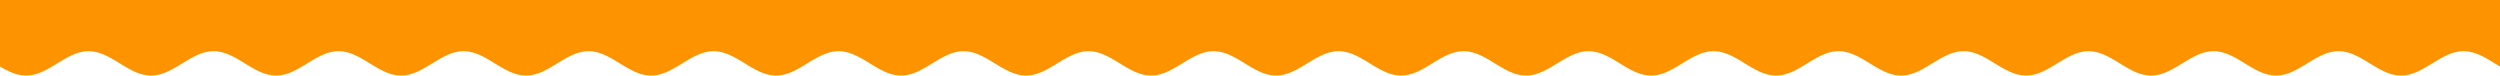 <svg width="1920" height="58" viewBox="0 0 1920 58" fill="none" xmlns="http://www.w3.org/2000/svg">
<path d="M0 51.083V0H960H1920V51.083L1917.6 49.638L1915.2 48.171L1912.8 46.711L1910.4 45.304L1908 43.979L1905.6 42.766L1903.2 41.703L1900.8 40.813L1898.4 40.109L1896 39.622L1893.6 39.353L1891.2 39.316L1888.8 39.503L1886.4 39.922L1884 40.55L1881.6 41.389L1879.2 42.4L1876.8 43.56L1874.4 44.855L1872 46.232L1869.6 47.677L1867.2 49.144L1864.8 50.604L1862.4 52.011L1860 53.336L1857.6 54.549L1855.2 55.612L1852.8 56.503L1850.4 57.206L1848 57.693L1845.6 57.962L1843.2 58L1840.8 57.813L1838.4 57.394L1836 56.765L1833.6 55.926L1831.2 54.916L1828.8 53.755L1826.4 52.461L1824 51.083L1821.6 49.638L1819.2 48.171L1816.8 46.711L1814.4 45.304L1812 43.979L1809.6 42.766L1807.2 41.703L1804.8 40.813L1802.4 40.109L1800 39.622L1797.6 39.353L1795.2 39.316L1792.8 39.503L1790.4 39.922L1788 40.55L1785.6 41.389L1783.2 42.4L1780.8 43.56L1778.4 44.855L1776 46.232L1773.6 47.677L1771.2 49.144L1768.8 50.604L1766.4 52.011L1764 53.336L1761.6 54.549L1759.2 55.612L1756.8 56.503L1754.4 57.206L1752 57.693L1749.6 57.962L1747.2 58L1744.8 57.813L1742.4 57.394L1740 56.765L1737.6 55.926L1735.2 54.916L1732.8 53.755L1730.4 52.461L1728 51.083L1725.6 49.638L1723.2 48.171L1720.8 46.711L1718.4 45.304L1716 43.979L1713.6 42.766L1711.2 41.703L1708.8 40.813L1706.4 40.109L1704 39.622L1701.6 39.353L1699.2 39.316L1696.8 39.503L1694.4 39.922L1692 40.55L1689.6 41.389L1687.2 42.4L1684.8 43.56L1682.4 44.855L1680 46.232L1677.6 47.677L1675.2 49.144L1672.8 50.604L1670.4 52.011L1668 53.336L1665.6 54.549L1663.2 55.612L1660.8 56.503L1658.4 57.206L1656 57.693L1653.6 57.962L1651.2 58L1648.8 57.813L1646.4 57.394L1644 56.765L1641.6 55.926L1639.2 54.916L1636.8 53.755L1634.4 52.461L1632 51.083L1629.6 49.638L1627.2 48.171L1624.8 46.711L1622.4 45.304L1620 43.979L1617.6 42.766L1615.2 41.703L1612.8 40.813L1610.4 40.109L1608 39.622L1605.6 39.353L1603.2 39.316L1600.8 39.503L1598.4 39.922L1596 40.55L1593.6 41.389L1591.2 42.4L1588.8 43.56L1586.4 44.855L1584 46.232L1581.6 47.677L1579.2 49.144L1576.8 50.604L1574.4 52.011L1572 53.336L1569.6 54.549L1567.2 55.612L1564.8 56.503L1562.4 57.206L1560 57.693L1557.6 57.962L1555.2 58L1552.8 57.813L1550.4 57.394L1548 56.765L1545.6 55.926L1543.2 54.916L1540.8 53.755L1538.4 52.461L1536 51.083L1533.6 49.638L1531.2 48.171L1528.8 46.711L1526.4 45.304L1524 43.979L1521.6 42.766L1519.2 41.703L1516.8 40.813L1514.4 40.109L1512 39.622L1509.6 39.353L1507.2 39.316L1504.8 39.503L1502.4 39.922L1500 40.55L1497.6 41.389L1495.2 42.4L1492.8 43.56L1490.4 44.855L1488 46.232L1485.6 47.677L1483.2 49.144L1480.8 50.604L1478.4 52.011L1476 53.336L1473.6 54.549L1471.2 55.612L1468.8 56.503L1466.4 57.206L1464 57.693L1461.6 57.962L1459.2 58L1456.8 57.813L1454.4 57.394L1452 56.765L1449.6 55.926L1447.2 54.916L1444.8 53.755L1442.4 52.461L1440 51.083L1437.6 49.638L1435.2 48.171L1432.8 46.711L1430.4 45.304L1428 43.979L1425.6 42.766L1423.2 41.703L1420.8 40.813L1418.4 40.109L1416 39.622L1413.6 39.353L1411.2 39.316L1408.8 39.503L1406.4 39.922L1404 40.55L1401.6 41.389L1399.2 42.4L1396.8 43.56L1394.4 44.855L1392 46.232L1389.6 47.677L1387.2 49.144L1384.8 50.604L1382.4 52.011L1380 53.336L1377.6 54.549L1375.2 55.612L1372.8 56.503L1370.4 57.206L1368 57.693L1365.6 57.962L1363.2 58L1360.8 57.813L1358.4 57.394L1356 56.765L1353.6 55.926L1351.2 54.916L1348.8 53.755L1346.4 52.461L1344 51.083L1341.6 49.638L1339.2 48.171L1336.8 46.711L1334.4 45.304L1332 43.979L1329.6 42.766L1327.2 41.703L1324.8 40.813L1322.4 40.109L1320 39.622L1317.6 39.353L1315.2 39.316L1312.8 39.503L1310.4 39.922L1308 40.55L1305.6 41.389L1303.2 42.4L1300.8 43.56L1298.4 44.855L1296 46.232L1293.6 47.677L1291.2 49.144L1288.8 50.604L1286.4 52.011L1284 53.336L1281.6 54.549L1279.2 55.612L1276.8 56.503L1274.4 57.206L1272 57.693L1269.6 57.962L1267.2 58L1264.8 57.813L1262.4 57.394L1260 56.765L1257.6 55.926L1255.2 54.916L1252.8 53.755L1250.4 52.461L1248 51.083L1245.6 49.638L1243.2 48.171L1240.8 46.711L1238.4 45.304L1236 43.979L1233.6 42.766L1231.2 41.703L1228.8 40.813L1226.4 40.109L1224 39.622L1221.6 39.353L1219.2 39.316L1216.8 39.503L1214.4 39.922L1212 40.55L1209.6 41.389L1207.2 42.4L1204.8 43.56L1202.4 44.855L1200 46.232L1197.6 47.677L1195.2 49.144L1192.8 50.604L1190.4 52.011L1188 53.336L1185.6 54.549L1183.2 55.612L1180.8 56.503L1178.4 57.206L1176 57.693L1173.6 57.962L1171.2 58L1168.8 57.813L1166.4 57.394L1164 56.765L1161.6 55.926L1159.2 54.916L1156.8 53.755L1154.4 52.461L1152 51.083L1149.6 49.638L1147.2 48.171L1144.8 46.711L1142.4 45.304L1140 43.979L1137.6 42.766L1135.2 41.703L1132.8 40.813L1130.4 40.109L1128 39.622L1125.6 39.353L1123.2 39.316L1120.8 39.503L1118.4 39.922L1116 40.55L1113.6 41.389L1111.2 42.4L1108.8 43.56L1106.4 44.855L1104 46.232L1101.6 47.677L1099.2 49.144L1096.8 50.604L1094.4 52.011L1092 53.336L1089.6 54.549L1087.2 55.612L1084.8 56.503L1082.4 57.206L1080 57.693L1077.6 57.962L1075.2 58L1072.8 57.813L1070.4 57.394L1068 56.765L1065.6 55.926L1063.2 54.916L1060.8 53.755L1058.4 52.461L1056 51.083L1053.6 49.638L1051.2 48.171L1048.8 46.711L1046.4 45.304L1044 43.979L1041.6 42.766L1039.2 41.703L1036.8 40.813L1034.4 40.109L1032 39.622L1029.6 39.353L1027.2 39.316L1024.8 39.503L1022.4 39.922L1020 40.55L1017.6 41.389L1015.2 42.4L1012.8 43.56L1010.4 44.855L1008 46.232L1005.6 47.677L1003.2 49.144L1000.8 50.604L998.4 52.011L996 53.336L993.6 54.549L991.2 55.612L988.8 56.503L986.4 57.206L984 57.693L981.6 57.962L979.2 58L976.8 57.813L974.4 57.394L972 56.765L969.6 55.926L967.2 54.916L964.8 53.755L962.4 52.461L960 51.083L957.6 49.638L955.2 48.171L952.8 46.711L950.4 45.304L948 43.979L945.6 42.766L943.2 41.703L940.8 40.813L938.4 40.109L936 39.622L933.6 39.353L931.2 39.316L928.8 39.503L926.4 39.922L924 40.55L921.6 41.389L919.2 42.4L916.8 43.56L914.4 44.855L912 46.232L909.6 47.677L907.2 49.144L904.8 50.604L902.4 52.011L900 53.336L897.6 54.549L895.2 55.612L892.8 56.503L890.4 57.206L888 57.693L885.6 57.962L883.2 58L880.8 57.813L878.4 57.394L876 56.765L873.6 55.926L871.2 54.916L868.8 53.755L866.4 52.461L864 51.083L861.6 49.638L859.2 48.171L856.8 46.711L854.4 45.304L852 43.979L849.6 42.766L847.2 41.703L844.8 40.813L842.4 40.109L840 39.622L837.6 39.353L835.2 39.316L832.8 39.503L830.4 39.922L828 40.55L825.6 41.389L823.2 42.4L820.8 43.56L818.4 44.855L816 46.232L813.6 47.677L811.2 49.144L808.8 50.604L806.4 52.011L804 53.336L801.6 54.549L799.2 55.612L796.8 56.503L794.4 57.206L792 57.693L789.6 57.962L787.2 58L784.8 57.813L782.4 57.394L780 56.765L777.6 55.926L775.2 54.916L772.8 53.755L770.4 52.461L768 51.083L765.6 49.638L763.2 48.171L760.8 46.711L758.4 45.304L756 43.979L753.6 42.766L751.2 41.703L748.8 40.813L746.4 40.109L744 39.622L741.6 39.353L739.2 39.316L736.8 39.503L734.4 39.922L732 40.55L729.6 41.389L727.2 42.4L724.8 43.56L722.4 44.855L720 46.232L717.6 47.677L715.2 49.144L712.8 50.604L710.4 52.011L708 53.336L705.6 54.549L703.2 55.612L700.8 56.503L698.4 57.206L696 57.693L693.6 57.962L691.2 58L688.8 57.813L686.4 57.394L684 56.765L681.6 55.926L679.2 54.916L676.8 53.755L674.4 52.461L672 51.083L669.6 49.638L667.2 48.171L664.8 46.711L662.4 45.304L660 43.979L657.6 42.766L655.2 41.703L652.8 40.813L650.4 40.109L648 39.622L645.6 39.353L643.2 39.316L640.8 39.503L638.4 39.922L636 40.55L633.6 41.389L631.2 42.4L628.8 43.56L626.4 44.855L624 46.232L621.6 47.677L619.2 49.144L616.8 50.604L614.4 52.011L612 53.336L609.6 54.549L607.2 55.612L604.8 56.503L602.4 57.206L600 57.693L597.6 57.962L595.2 58L592.8 57.813L590.4 57.394L588 56.765L585.6 55.926L583.2 54.916L580.8 53.755L578.4 52.461L576 51.083L573.6 49.638L571.2 48.171L568.8 46.711L566.4 45.304L564 43.979L561.6 42.766L559.2 41.703L556.8 40.813L554.4 40.109L552 39.622L549.6 39.353L547.2 39.316L544.8 39.503L542.4 39.922L540 40.55L537.6 41.389L535.2 42.4L532.8 43.56L530.4 44.855L528 46.232L525.6 47.677L523.2 49.144L520.8 50.604L518.4 52.011L516 53.336L513.6 54.549L511.2 55.612L508.8 56.503L506.4 57.206L504 57.693L501.6 57.962L499.2 58L496.8 57.813L494.4 57.394L492 56.765L489.6 55.926L487.2 54.916L484.8 53.755L482.4 52.461L480 51.083L477.6 49.638L475.2 48.171L472.8 46.711L470.4 45.304L468 43.979L465.6 42.766L463.2 41.703L460.8 40.813L458.4 40.109L456 39.622L453.6 39.353L451.2 39.316L448.8 39.503L446.4 39.922L444 40.55L441.6 41.389L439.2 42.4L436.8 43.56L434.4 44.855L432 46.232L429.6 47.677L427.2 49.144L424.8 50.604L422.4 52.011L420 53.336L417.6 54.549L415.2 55.612L412.8 56.503L410.4 57.206L408 57.693L405.6 57.962L403.2 58L400.8 57.813L398.4 57.394L396 56.765L393.6 55.926L391.2 54.916L388.8 53.755L386.4 52.461L384 51.083L381.6 49.638L379.2 48.171L376.8 46.711L374.4 45.304L372 43.979L369.6 42.766L367.2 41.703L364.8 40.813L362.4 40.109L360 39.622L357.6 39.353L355.2 39.316L352.8 39.503L350.4 39.922L348 40.55L345.6 41.389L343.2 42.4L340.8 43.56L338.4 44.855L336 46.232L333.6 47.677L331.2 49.144L328.8 50.604L326.4 52.011L324 53.336L321.6 54.549L319.2 55.612L316.8 56.503L314.4 57.206L312 57.693L309.6 57.962L307.2 58L304.8 57.813L302.4 57.394L300 56.765L297.6 55.926L295.2 54.916L292.8 53.755L290.4 52.461L288 51.083L285.6 49.638L283.2 48.171L280.8 46.711L278.4 45.304L276 43.979L273.6 42.766L271.2 41.703L268.8 40.813L266.4 40.109L264 39.622L261.6 39.353L259.2 39.316L256.8 39.503L254.4 39.922L252 40.55L249.6 41.389L247.2 42.4L244.8 43.56L242.4 44.855L240 46.232L237.6 47.677L235.2 49.144L232.8 50.604L230.4 52.011L228 53.336L225.6 54.549L223.2 55.612L220.8 56.503L218.4 57.206L216 57.693L213.6 57.962L211.2 58L208.8 57.813L206.4 57.394L204 56.765L201.6 55.926L199.2 54.916L196.8 53.755L194.4 52.461L192 51.083L189.6 49.638L187.2 48.171L184.8 46.711L182.4 45.304L180 43.979L177.6 42.766L175.2 41.703L172.8 40.813L170.4 40.109L168 39.622L165.6 39.353L163.2 39.316L160.8 39.503L158.4 39.922L156 40.55L153.6 41.389L151.2 42.4L148.8 43.56L146.4 44.855L144 46.232L141.6 47.677L139.2 49.144L136.8 50.604L134.4 52.011L132 53.336L129.6 54.549L127.2 55.612L124.8 56.503L122.4 57.206L120 57.693L117.6 57.962L115.2 58L112.8 57.813L110.4 57.394L108 56.765L105.6 55.926L103.2 54.916L100.8 53.755L98.4 52.461L96 51.083L93.6 49.638L91.2 48.171L88.8 46.711L86.4 45.304L84 43.979L81.6 42.766L79.2 41.703L76.8 40.813L74.4 40.109L72 39.622L69.6 39.353L67.2 39.316L64.8 39.503L62.4 39.922L60 40.55L57.6 41.389L55.2 42.4L52.8 43.56L50.4 44.855L48 46.232L45.6 47.677L43.2 49.144L40.8 50.604L38.4 52.011L36 53.336L33.6 54.549L31.2 55.612L28.8 56.503L26.4 57.206L24 57.693L21.6 57.962L19.2 58L16.8 57.813L14.4 57.394L12 56.765L9.6 55.926L7.2 54.916L4.8 53.755L2.4 52.461L0 51.083Z" fill="#FE9300"/>
</svg>
